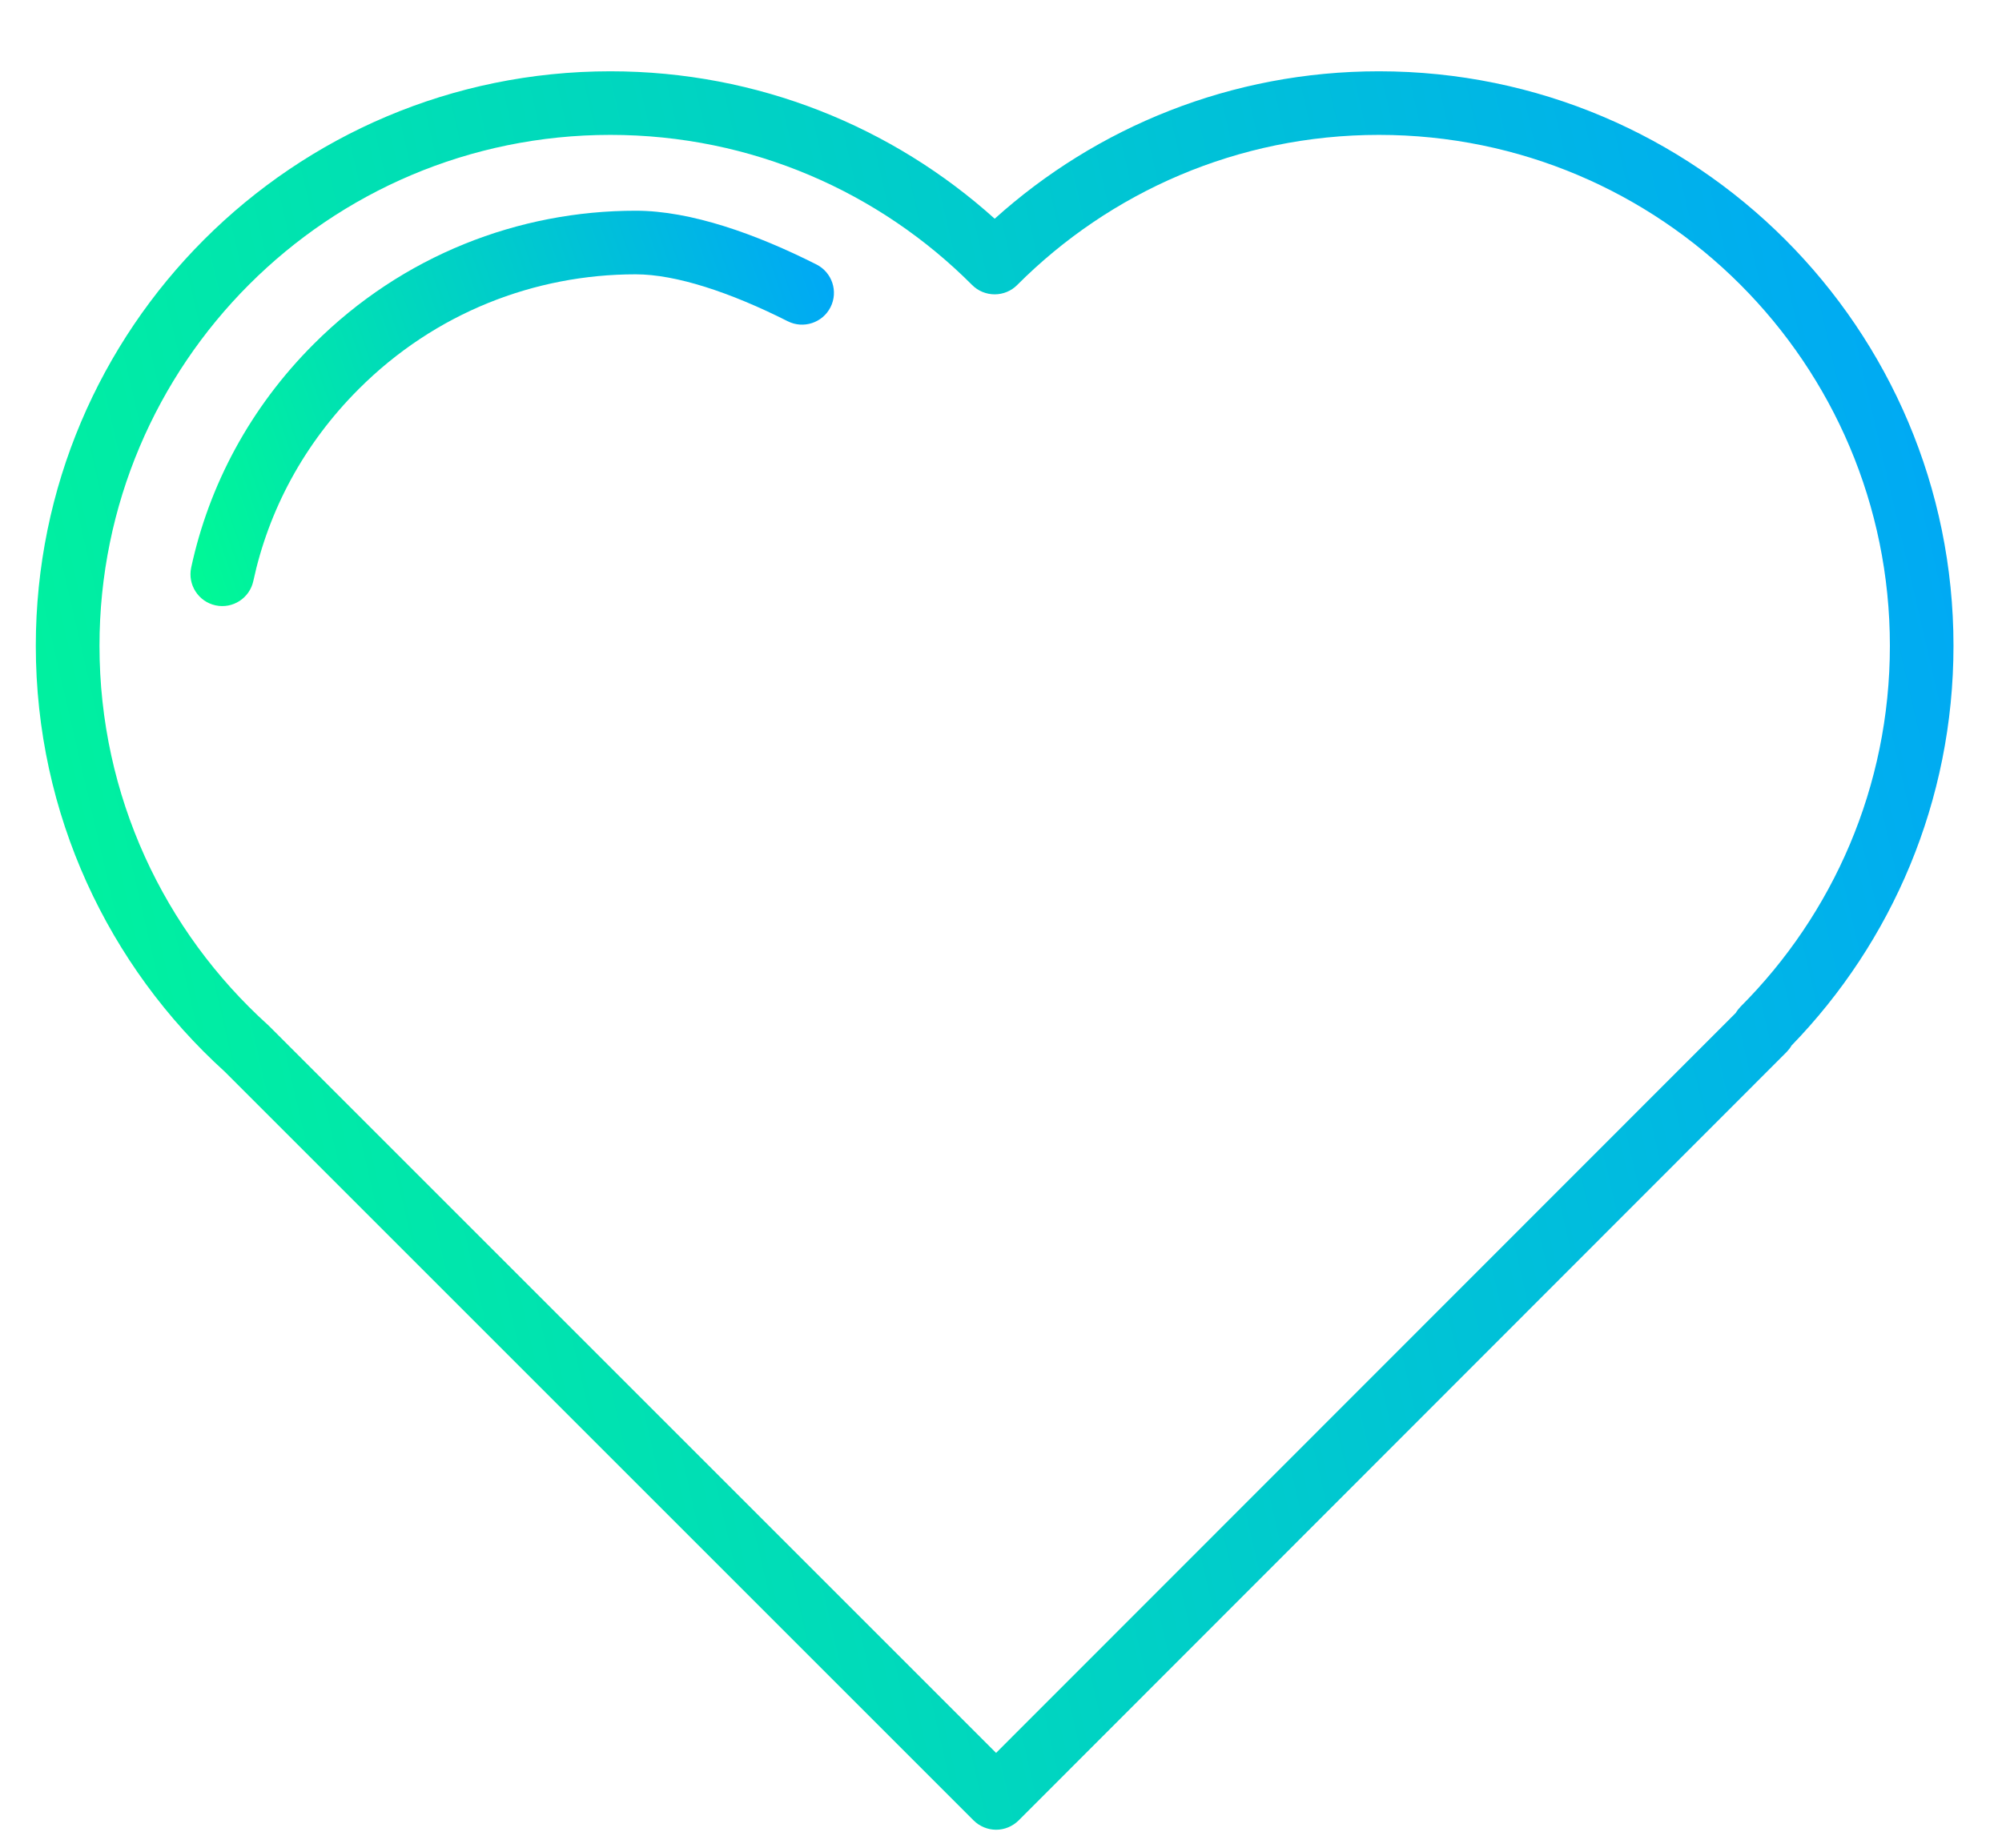 <svg width="26" height="24" viewBox="0 0 26 24" fill="none" xmlns="http://www.w3.org/2000/svg">
<path d="M8.256 2.737C6.739 2.737 5.229 3.314 4.074 4.469C3.247 5.296 2.713 6.304 2.483 7.372C2.435 7.595 2.577 7.815 2.8 7.863C3.023 7.911 3.242 7.769 3.29 7.546C3.487 6.632 3.944 5.767 4.659 5.053C5.652 4.059 6.95 3.563 8.256 3.563C8.777 3.563 9.484 3.796 10.231 4.173C10.435 4.275 10.683 4.193 10.786 3.99C10.889 3.786 10.807 3.538 10.603 3.435C9.822 3.041 8.974 2.737 8.256 2.737Z" fill="url(#paint0_linear_2679_16350)"/>
<path fill-rule="evenodd" clip-rule="evenodd" d="M23.203 13.664C23.228 13.638 23.25 13.61 23.267 13.58C24.569 12.237 25.37 10.406 25.37 8.388C25.37 4.267 22.029 0.926 17.908 0.926C15.99 0.926 14.239 1.651 12.918 2.841C11.596 1.651 9.846 0.926 7.927 0.926C3.806 0.926 0.465 4.267 0.465 8.388C0.465 10.581 1.412 12.553 2.917 13.918L12.644 23.645C12.722 23.722 12.827 23.766 12.937 23.766C13.046 23.766 13.151 23.722 13.229 23.645L23.203 13.664ZM1.292 8.388C1.292 4.723 4.262 1.752 7.927 1.752C9.763 1.752 11.424 2.497 12.625 3.702C12.703 3.78 12.808 3.823 12.918 3.823C13.027 3.823 13.133 3.78 13.21 3.702C14.412 2.497 16.073 1.752 17.908 1.752C21.573 1.752 24.544 4.723 24.544 8.388C24.544 10.219 23.803 11.875 22.604 13.076C22.58 13.101 22.559 13.128 22.542 13.157L12.936 22.768L3.494 13.326C3.489 13.322 3.484 13.317 3.479 13.312C2.135 12.097 1.292 10.341 1.292 8.388Z" fill="url(#paint1_linear_2679_16350)"/>
<defs>
<linearGradient id="paint0_linear_2679_16350" x1="10.675" y1="2.737" x2="1.556" y2="5.889" gradientUnits="userSpaceOnUse">
<stop stop-color="#00A7F7"/>
<stop offset="1" stop-color="#00FC92"/>
</linearGradient>
<linearGradient id="paint1_linear_2679_16350" x1="24.909" y1="0.926" x2="-3.967" y2="7.613" gradientUnits="userSpaceOnUse">
<stop stop-color="#00A7F7"/>
<stop offset="1" stop-color="#00FC92"/>
</linearGradient>
</defs>
</svg>
